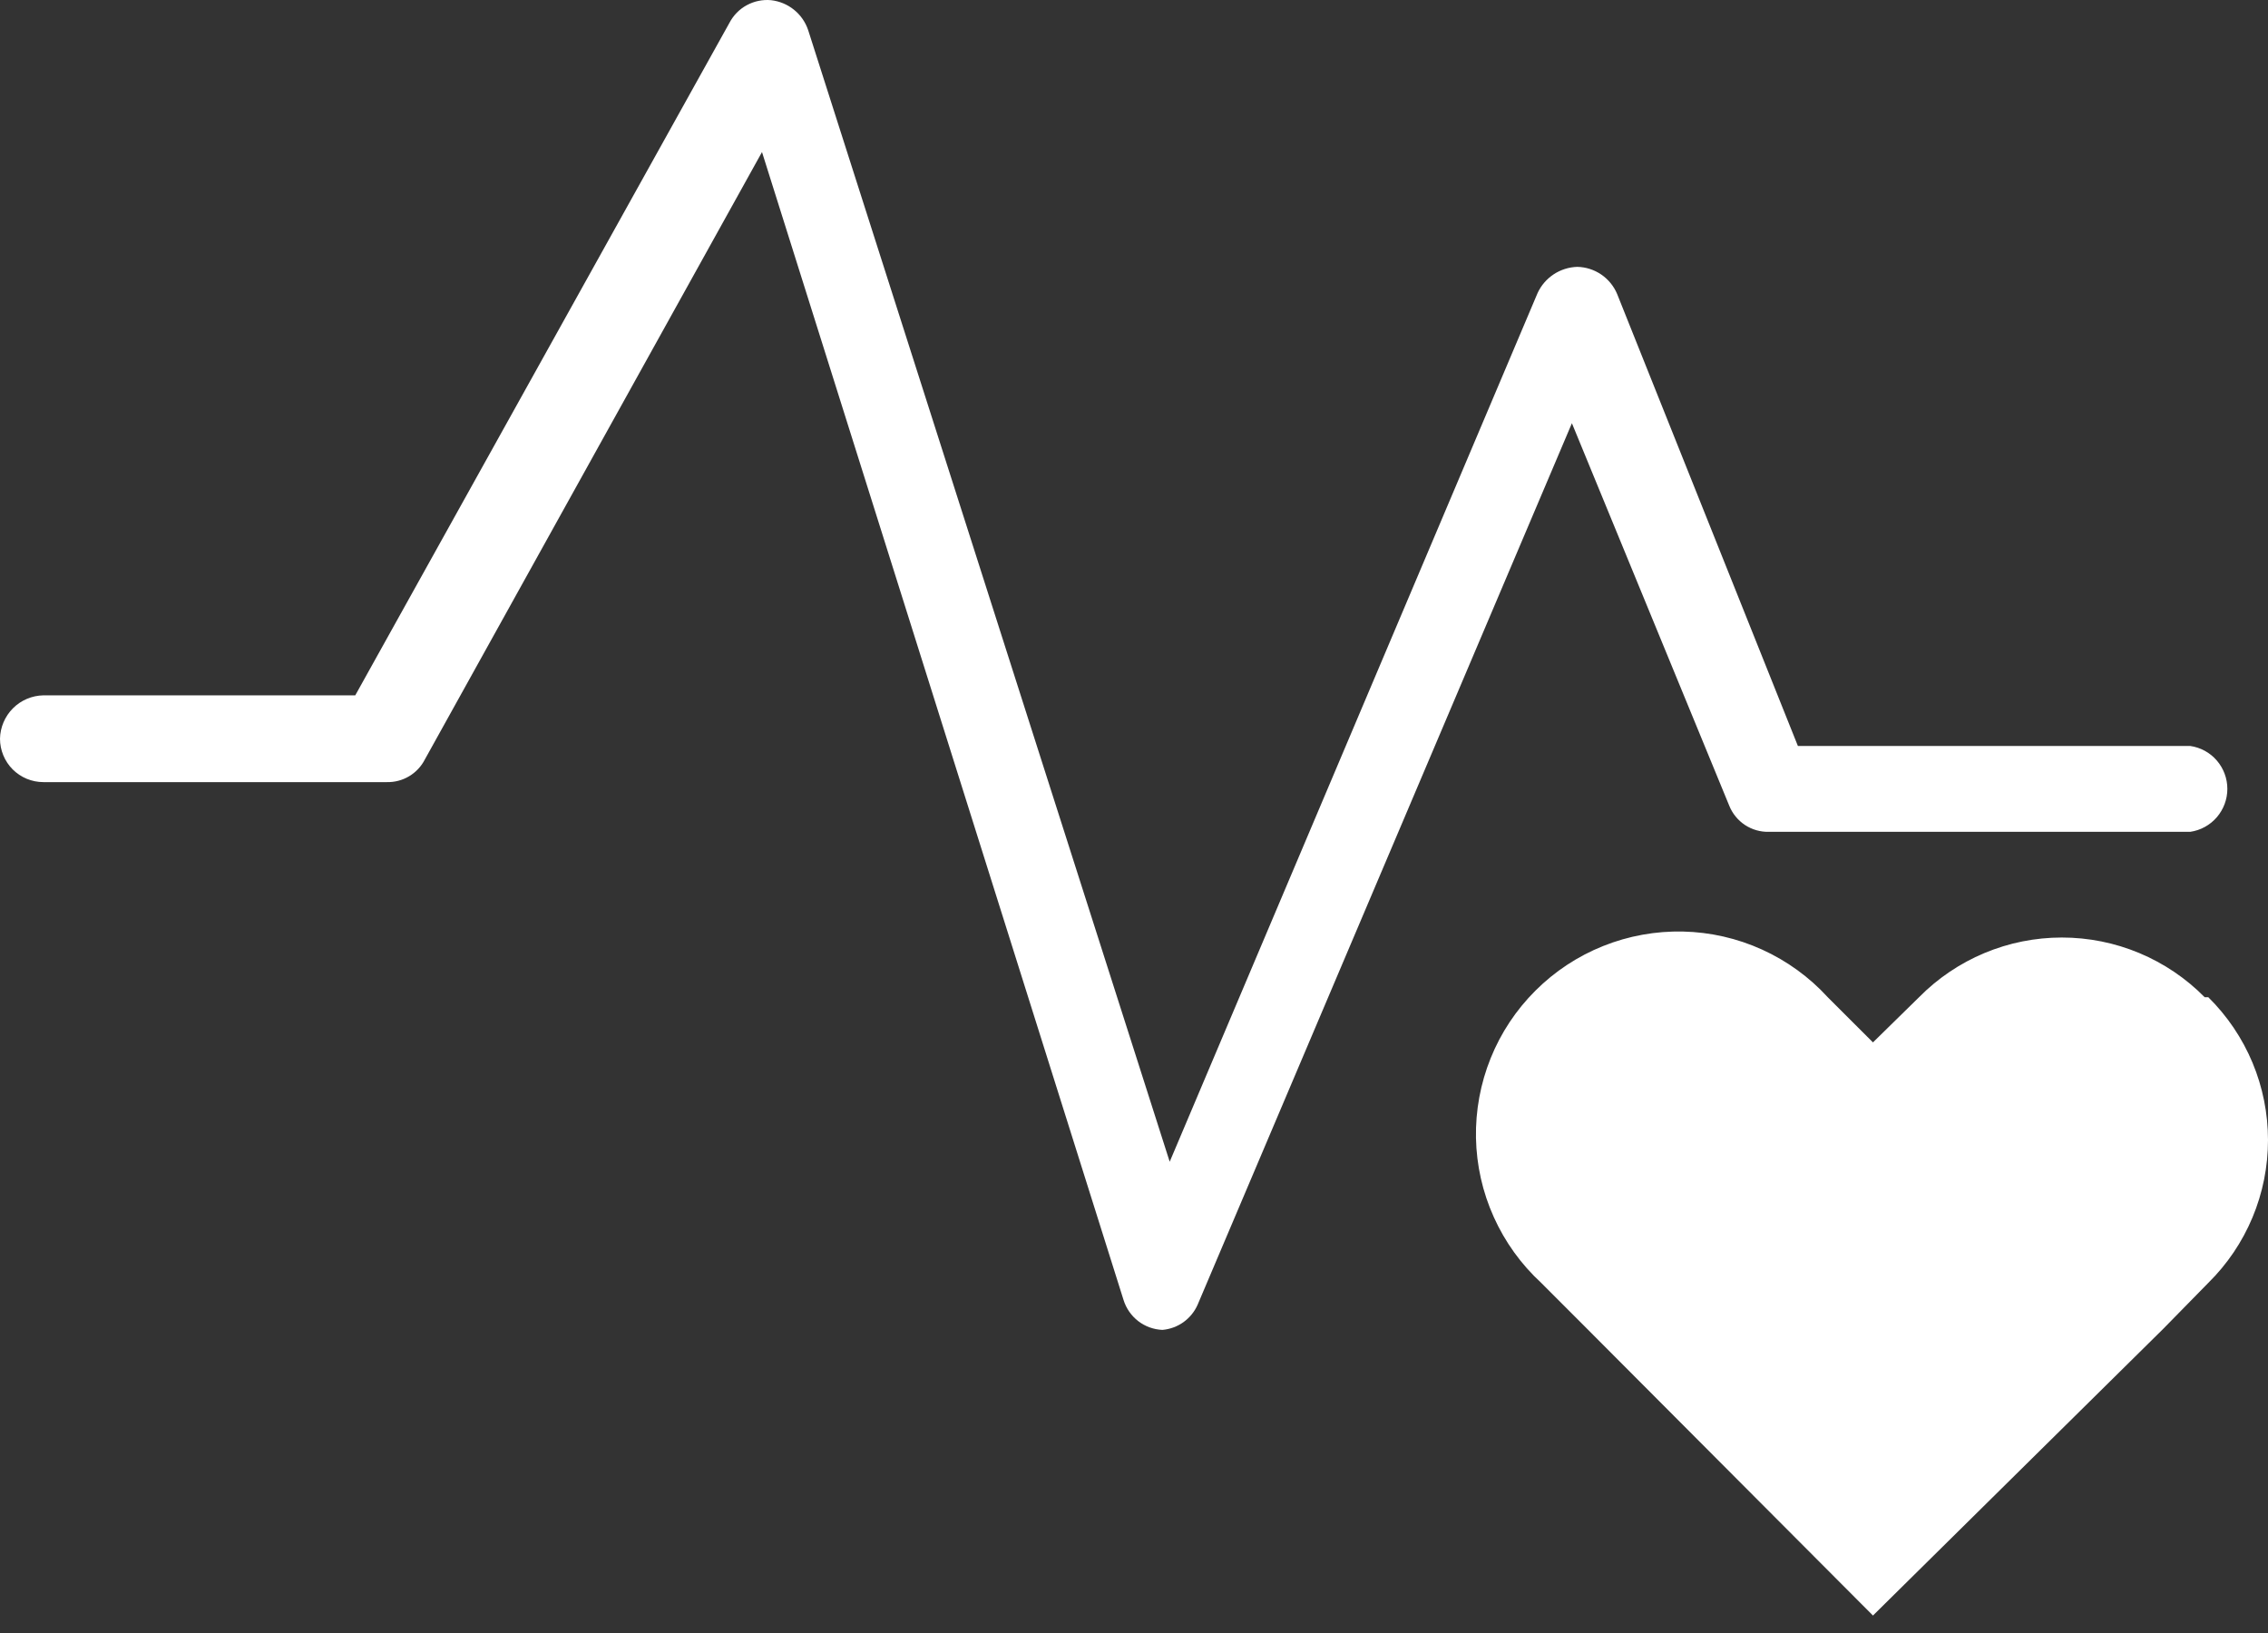 <svg width="50" height="36" viewBox="0 0 50 36" fill="none" xmlns="http://www.w3.org/2000/svg">
<rect x="0" y="0" width="50" height="36" fill="#333333" stroke="none"/>
<path d="M25.627 29.318C25.434 29.31 25.248 29.243 25.094 29.125C24.941 29.007 24.828 28.845 24.77 28.66L16.799 3.352L9.366 16.743C9.287 16.897 9.167 17.025 9.019 17.113C8.871 17.201 8.701 17.246 8.529 17.242H0.957C0.831 17.242 0.707 17.217 0.59 17.169C0.474 17.121 0.369 17.05 0.28 16.962C0.191 16.873 0.121 16.767 0.073 16.651C0.025 16.535 0 16.411 0 16.285C0.005 16.033 0.108 15.793 0.286 15.614C0.464 15.436 0.704 15.334 0.957 15.329H7.832L16.082 0.502C16.168 0.338 16.301 0.202 16.464 0.114C16.628 0.025 16.814 -0.013 16.998 0.004C17.183 0.025 17.358 0.097 17.503 0.214C17.648 0.33 17.756 0.486 17.816 0.662L25.787 25.611L33.897 6.461C33.975 6.292 34.098 6.149 34.253 6.047C34.408 5.945 34.589 5.888 34.774 5.883C34.962 5.887 35.145 5.946 35.301 6.052C35.456 6.158 35.578 6.307 35.651 6.481L39.636 16.445H48.285C48.513 16.478 48.721 16.591 48.871 16.765C49.021 16.939 49.104 17.161 49.104 17.391C49.104 17.621 49.021 17.843 48.871 18.017C48.721 18.191 48.513 18.305 48.285 18.338H38.999C38.811 18.343 38.626 18.29 38.469 18.187C38.313 18.083 38.191 17.934 38.122 17.76L34.654 9.33L26.404 28.76C26.337 28.914 26.229 29.047 26.092 29.146C25.956 29.244 25.795 29.303 25.627 29.318Z" fill="white"/>
<path d="M48.604 21.984C48.193 21.567 47.702 21.236 47.162 21.01C46.621 20.784 46.041 20.668 45.455 20.668C44.87 20.668 44.29 20.784 43.749 21.01C43.209 21.236 42.718 21.567 42.307 21.984L41.291 22.98L40.294 21.984C39.888 21.54 39.395 21.183 38.847 20.934C38.299 20.685 37.706 20.55 37.104 20.536C36.502 20.523 35.903 20.631 35.344 20.855C34.785 21.078 34.277 21.413 33.851 21.838C33.424 22.263 33.088 22.77 32.863 23.328C32.638 23.886 32.528 24.484 32.539 25.086C32.551 25.688 32.684 26.282 32.932 26.831C33.179 27.38 33.534 27.873 33.977 28.281L34.993 29.298L41.291 35.615L47.687 29.298L48.684 28.281C49.101 27.87 49.432 27.38 49.658 26.839C49.884 26.299 50 25.718 50 25.133C50 24.547 49.884 23.967 49.658 23.426C49.432 22.886 49.101 22.396 48.684 21.984H48.604Z" fill="white"/>
</svg>
